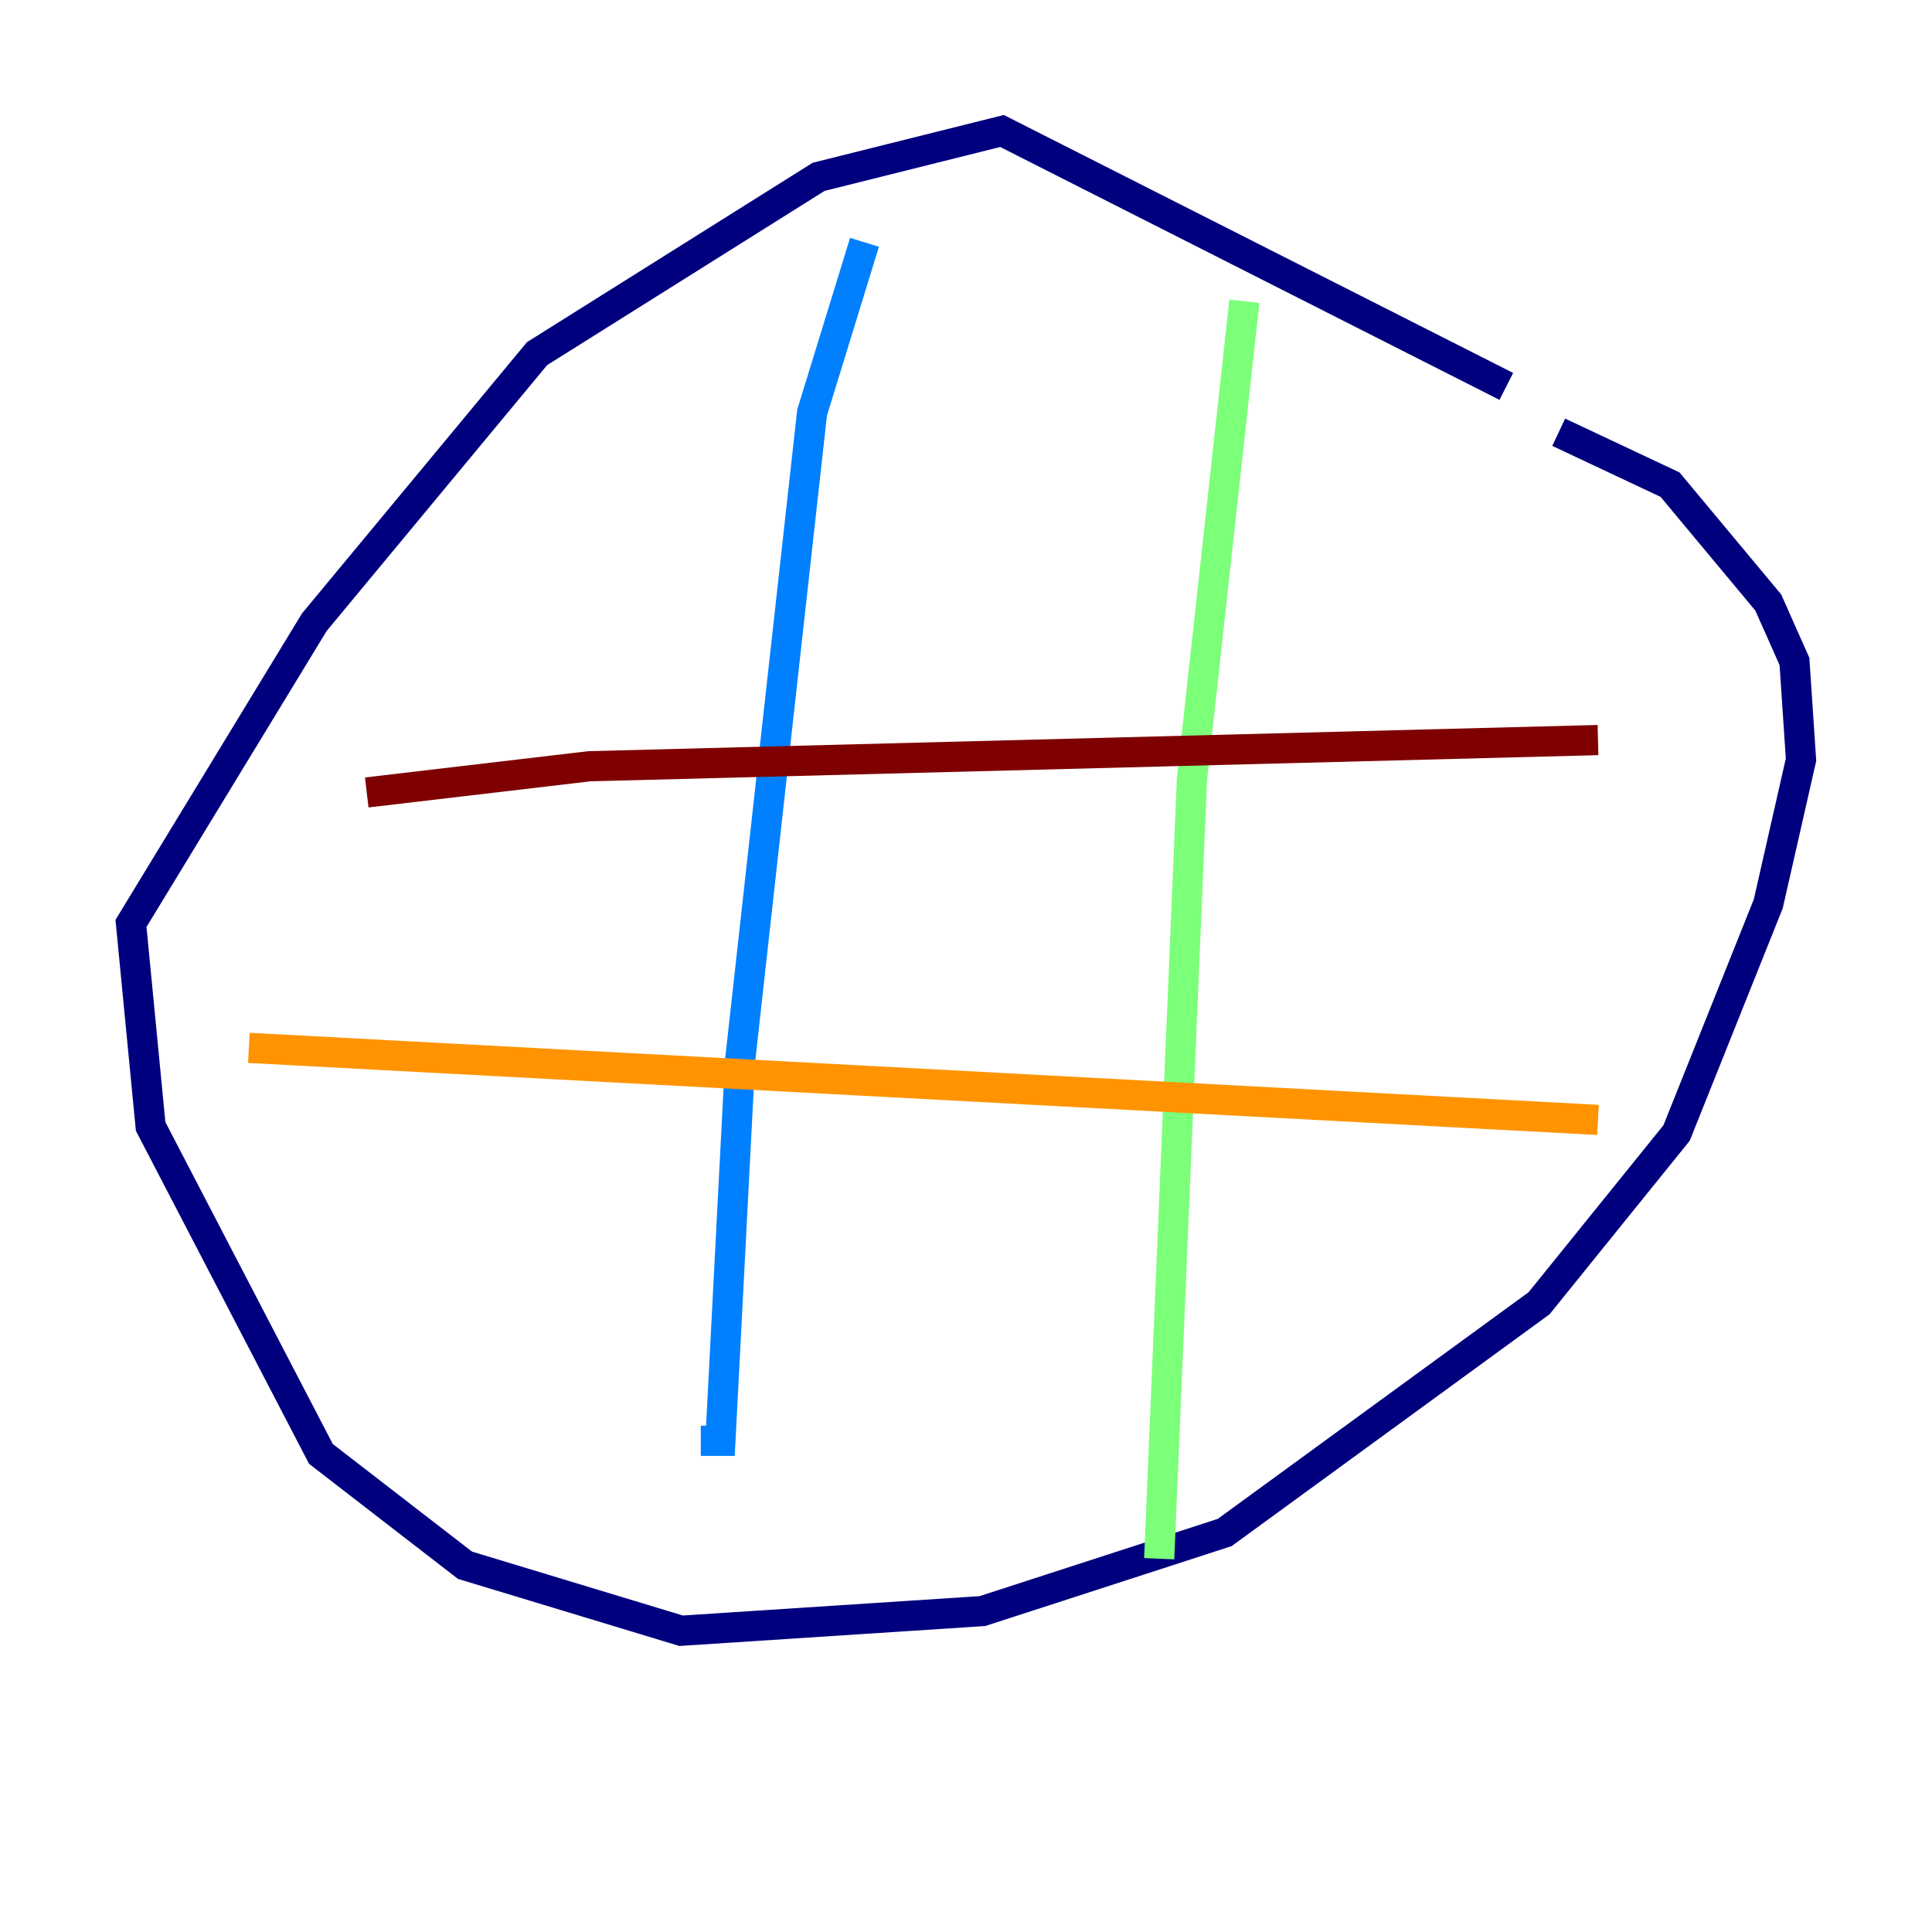 <?xml version="1.0" encoding="utf-8" ?>
<svg baseProfile="tiny" height="128" version="1.2" viewBox="0,0,128,128" width="128" xmlns="http://www.w3.org/2000/svg" xmlns:ev="http://www.w3.org/2001/xml-events" xmlns:xlink="http://www.w3.org/1999/xlink"><defs /><polyline fill="none" points="99.797,25.6 66.386,8.678 54.237,11.715 35.58,23.43 20.827,41.22 8.678,61.18 9.98,74.63 21.261,96.325 30.807,103.702 45.125,108.041 65.085,106.739 81.139,101.532 101.966,86.346 111.078,75.064 117.153,59.878 119.322,50.332 118.888,43.824 117.153,39.919 110.644,32.108 103.268,28.637" stroke="#00007f" stroke-width="2" /><polyline fill="none" points="57.275,16.054 53.803,27.336 49.031,70.291 47.729,95.458 46.427,95.458" stroke="#0080ff" stroke-width="2" /><polyline fill="none" points="82.441,19.959 78.969,51.634 76.8,103.268" stroke="#7cff79" stroke-width="2" /><polyline fill="none" points="16.488,69.424 105.871,74.197" stroke="#ff9400" stroke-width="2" /><polyline fill="none" points="24.298,52.502 39.051,50.766 105.871,49.031" stroke="#7f0000" stroke-width="2" /></svg>